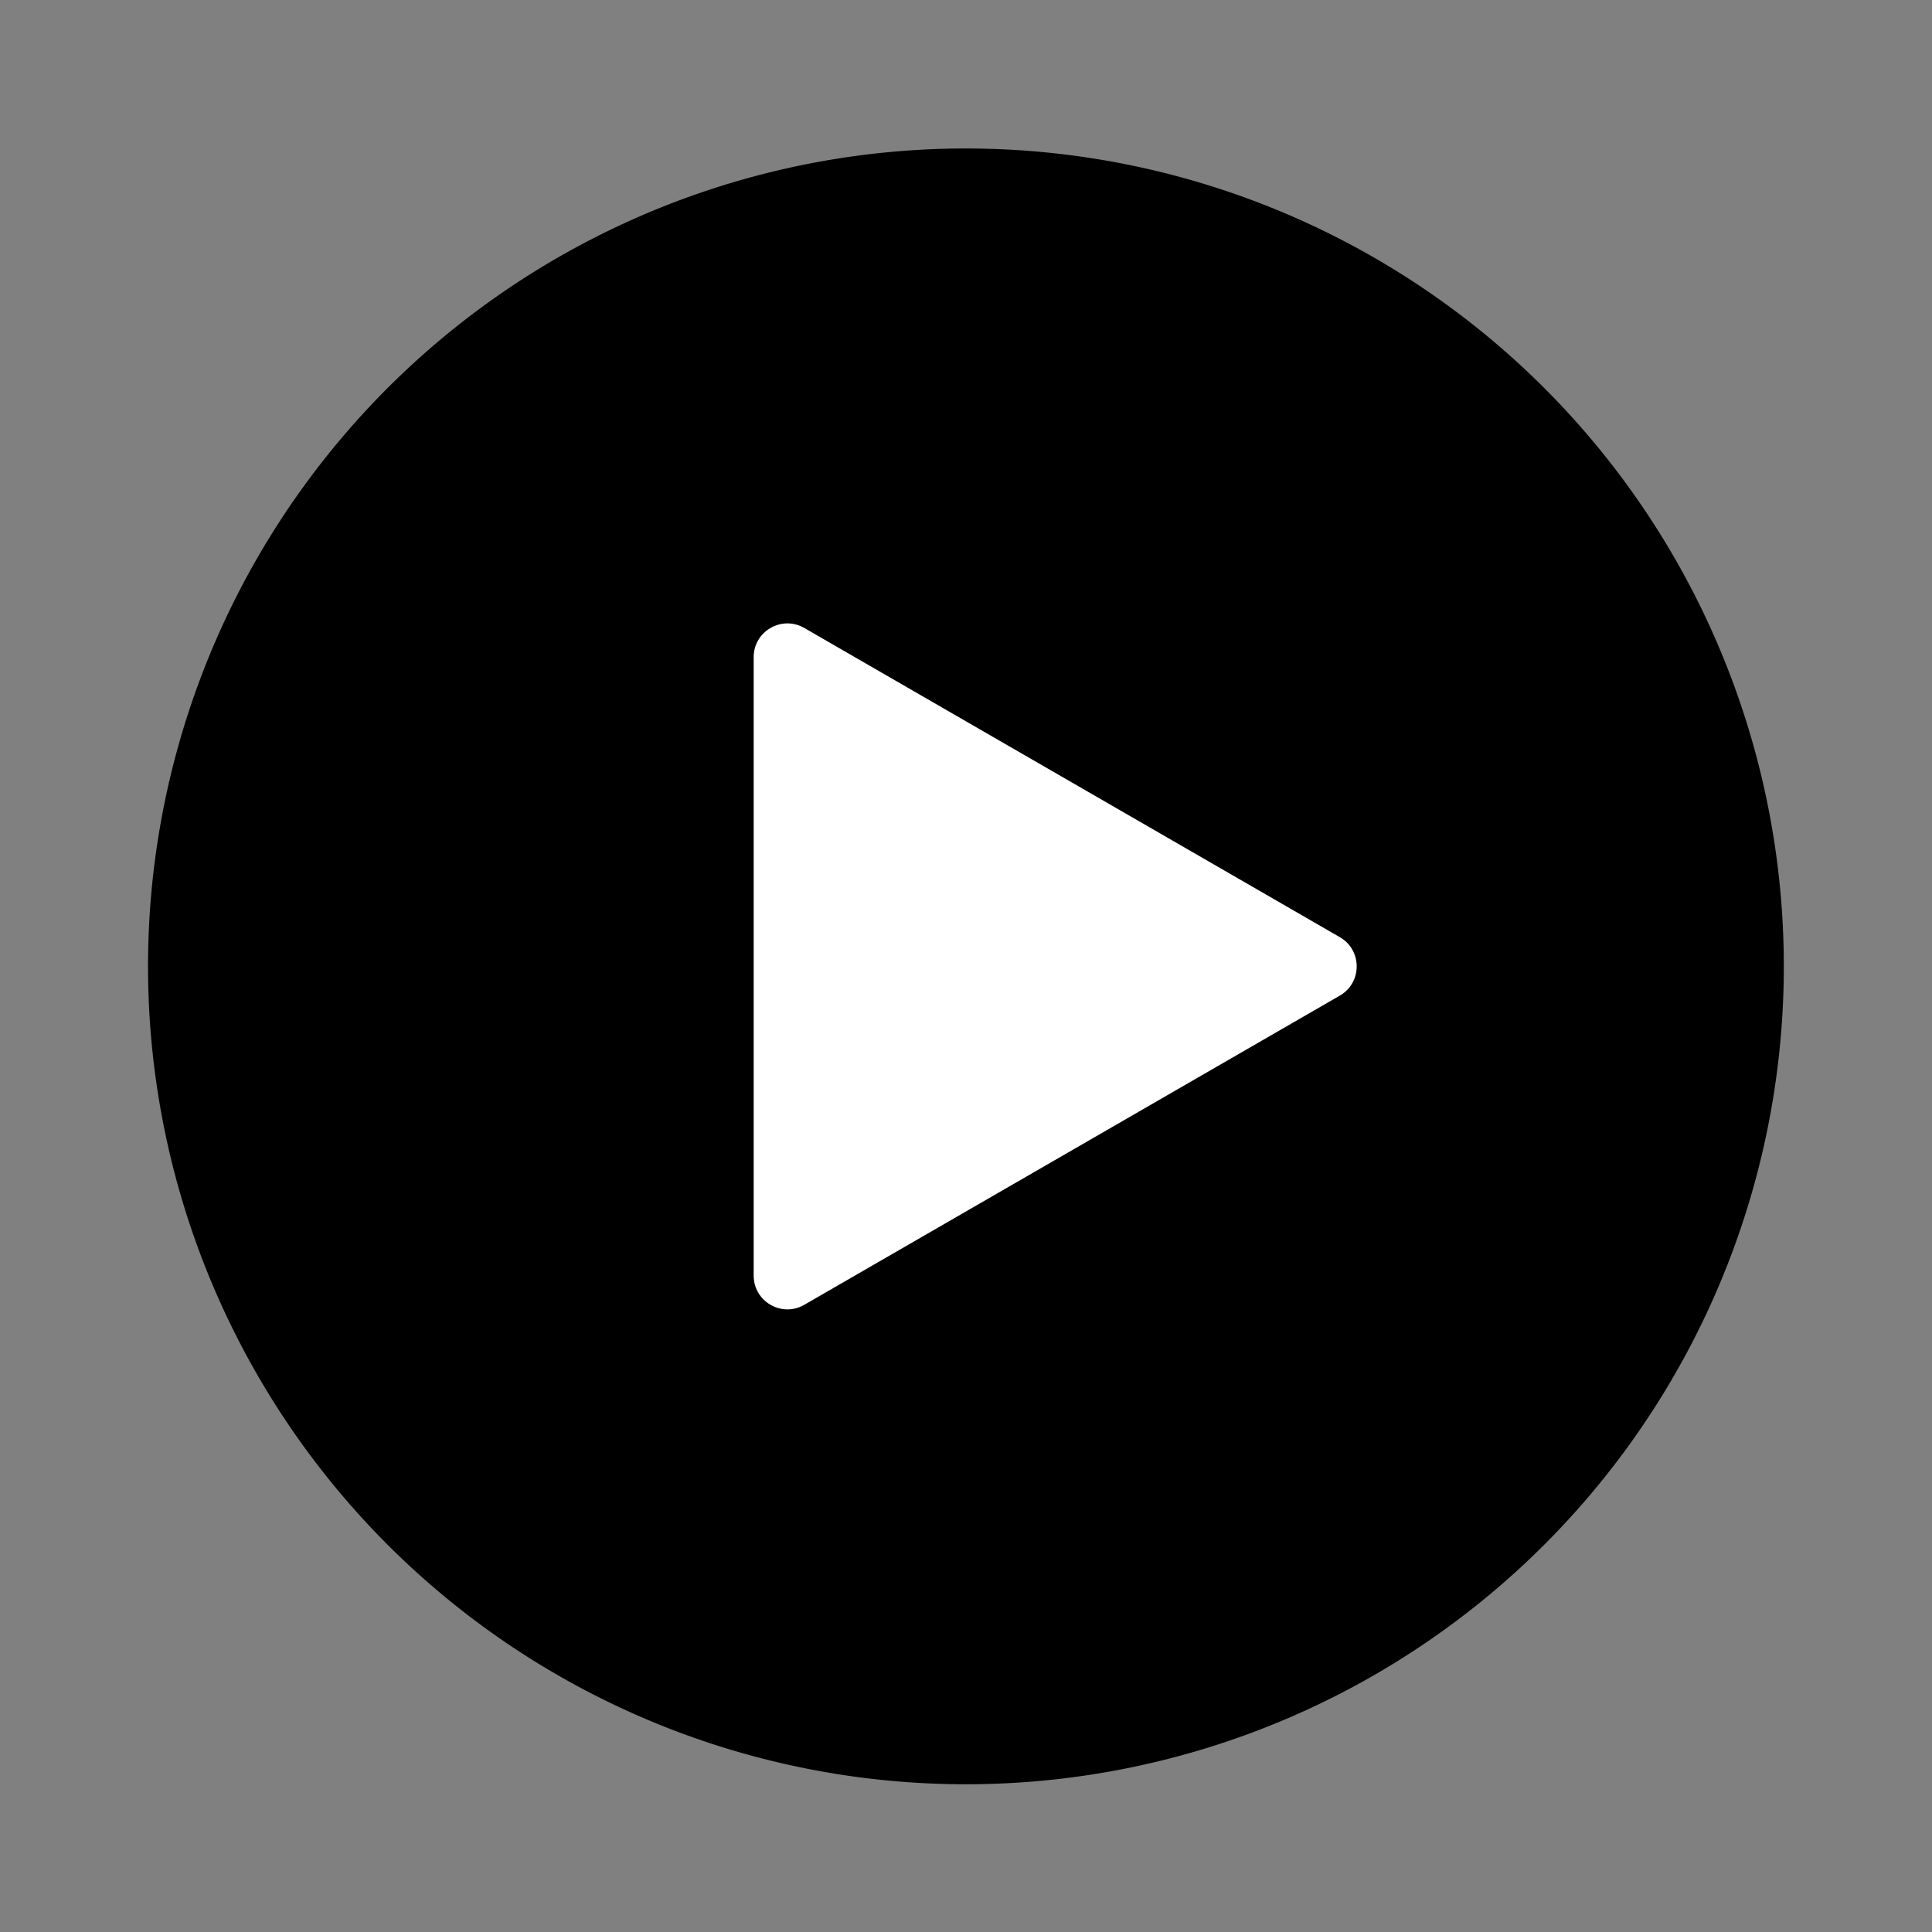 <?xml version="1.0" standalone="no"?><!DOCTYPE svg PUBLIC "-//W3C//DTD SVG 1.1//EN" "http://www.w3.org/Graphics/SVG/1.1/DTD/svg11.dtd"><svg t="1602769243214" class="icon" viewBox="0 0 1024 1024" version="1.1" xmlns="http://www.w3.org/2000/svg" p-id="5663" xmlns:xlink="http://www.w3.org/1999/xlink" width="128" height="128"><rect x="0" y="0" width="1024" height="1024" fill="#808080" stroke="none"/><defs><style type="text/css"></style></defs><path d="M511.96 512.2m-433.5 0a433.5 433.5 0 1 0 867 0 433.5 433.5 0 1 0-867 0Z" p-id="5664"></path><path d="M710.14 496.72L426.28 332.83c-11.92-6.88-26.82 1.72-26.82 15.49v327.77c0 13.77 14.9 22.37 26.82 15.49l283.86-163.89c11.92-6.88 11.92-24.09 0-30.97z" p-id="5665" data-spm-anchor-id="a313x.7781069.0.i11" class="selected" fill="#FFFFFF"></path></svg>
